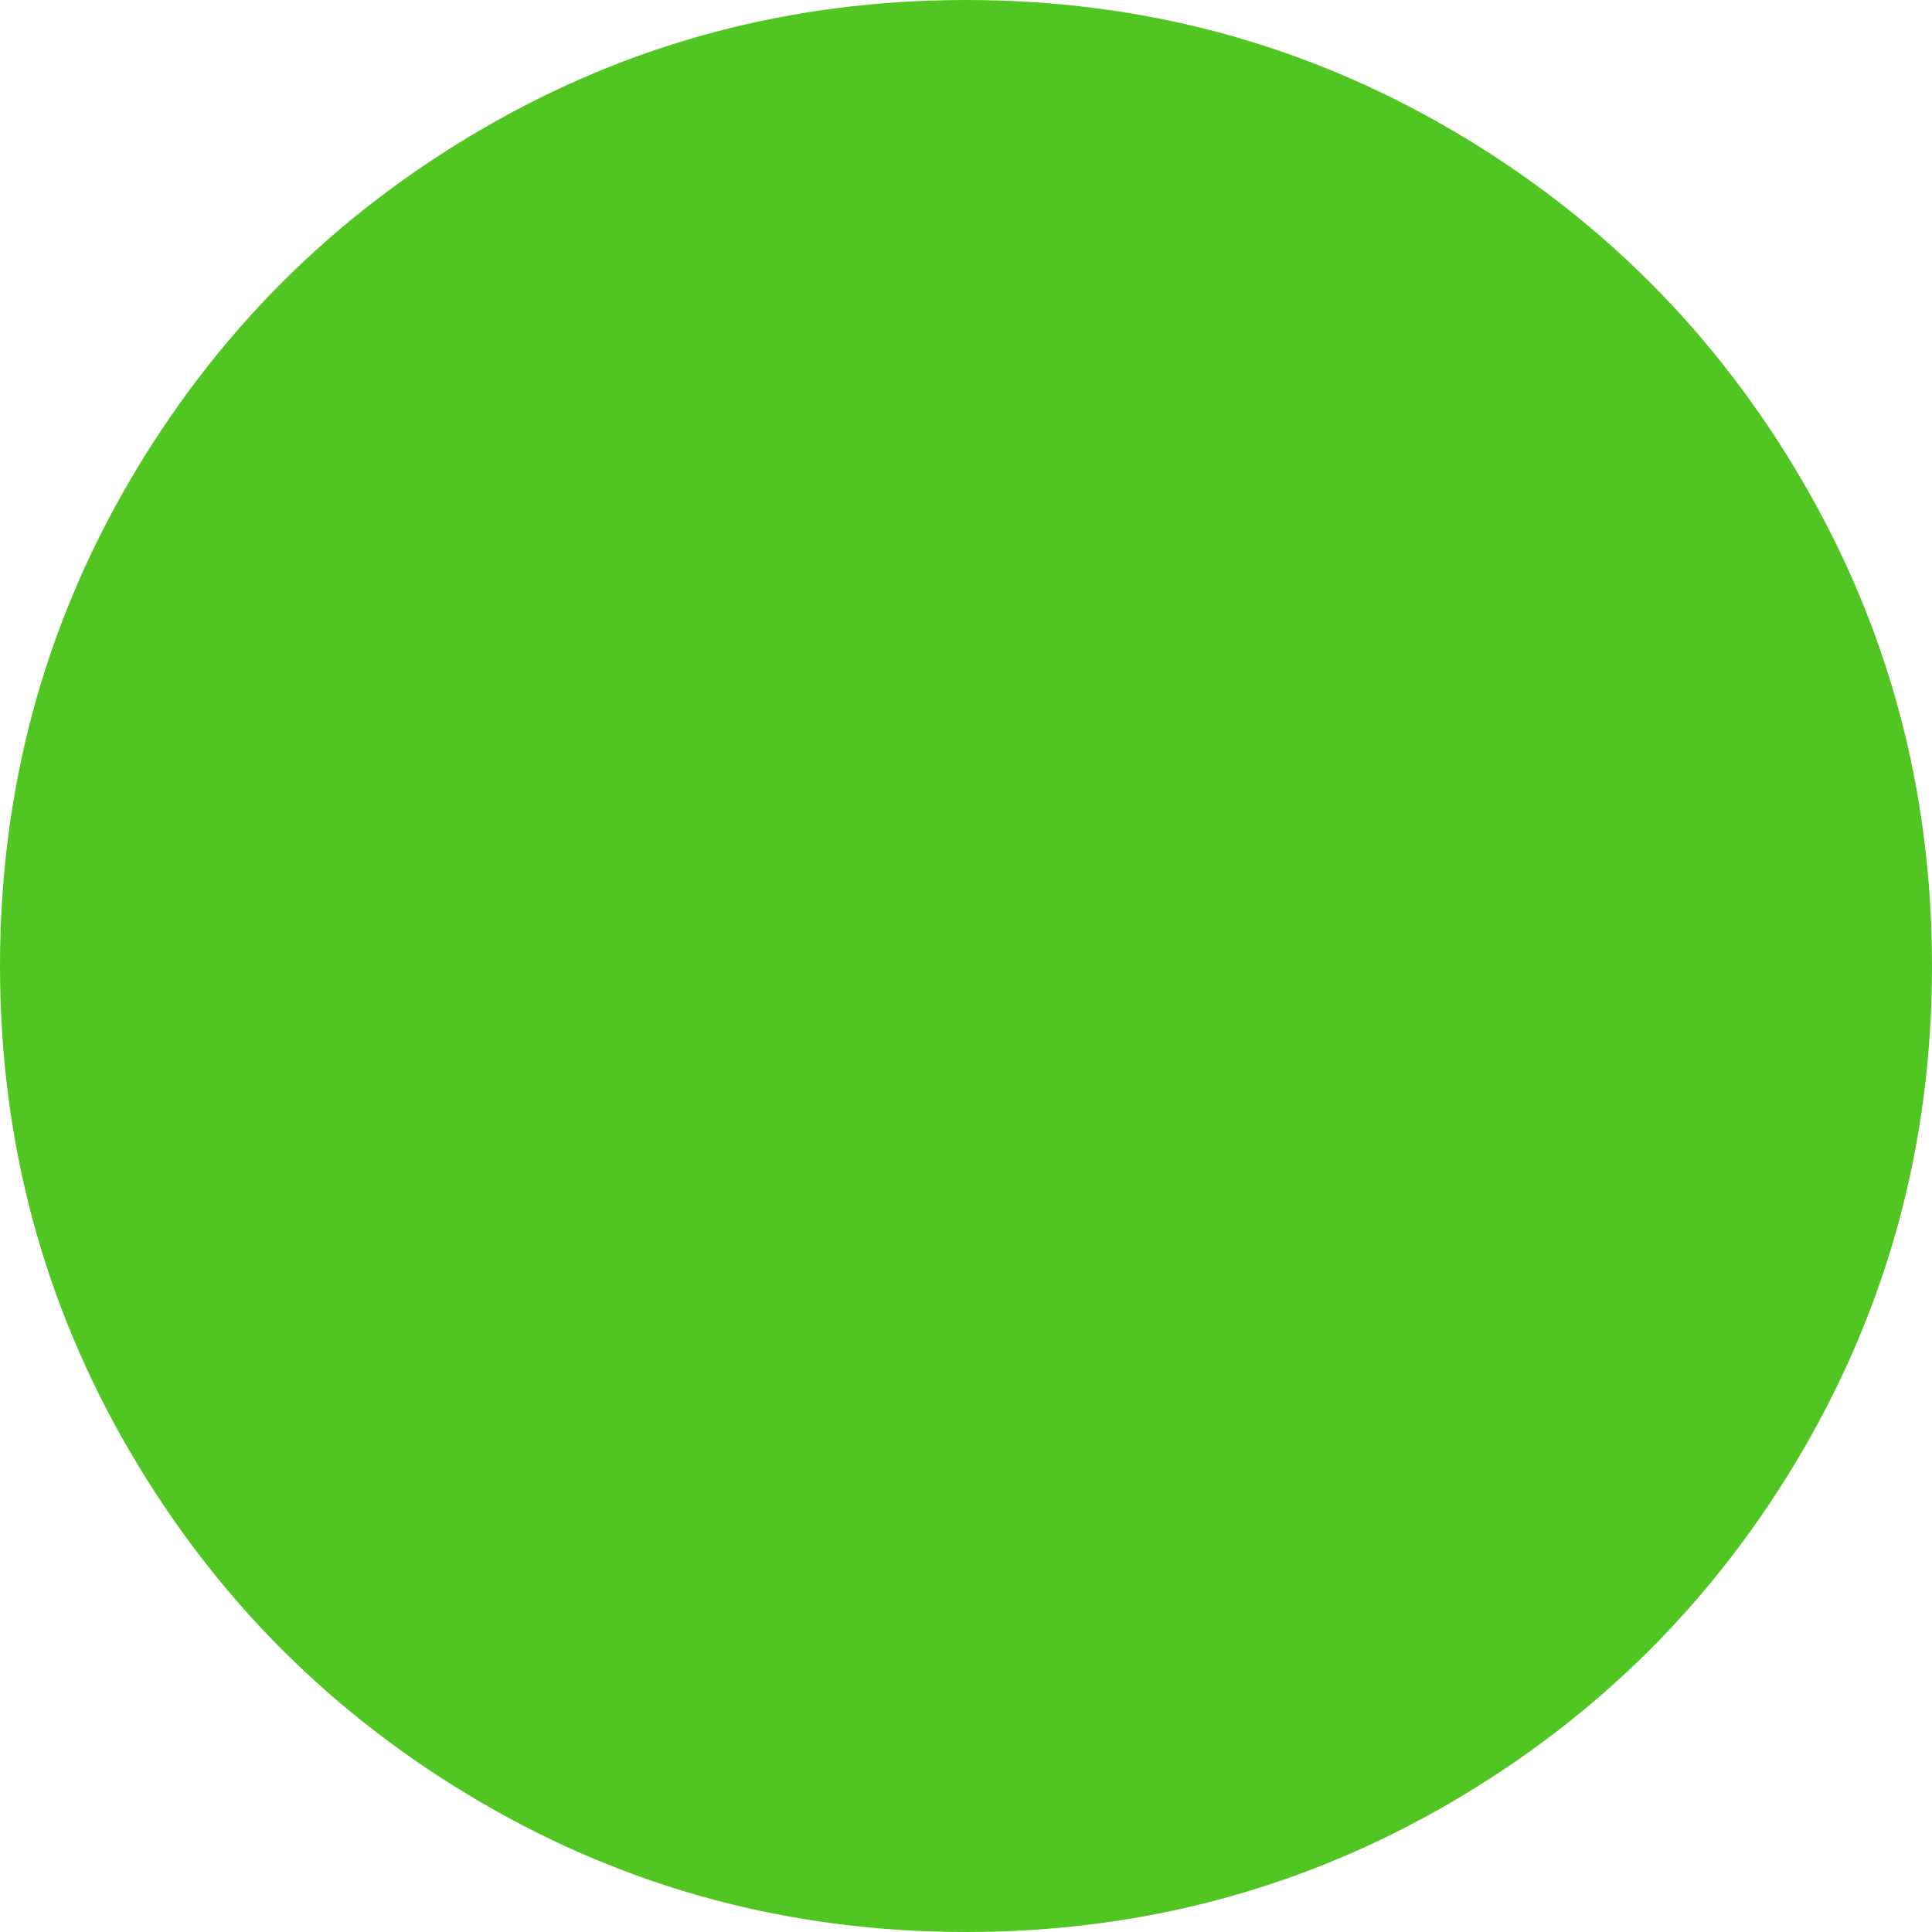 
<svg width="20px" height="20px" viewBox="0 0 20 20" version="1.1" xmlns="http://www.w3.org/2000/svg" xmlns:xlink="http://www.w3.org/1999/xlink">
    <g id="Page-1" stroke="none" stroke-width="1" fill="none" fill-rule="evenodd">
        <g id="app" transform="translate(-758, -251)" fill="#51C623">
            <g id="project-copy" transform="translate(13, 249)">
                <path d="M763.659,6.98 C762.765,5.448 761.552,4.235 760.02,3.341 C758.488,2.447 756.815,2 755,2 C753.186,2 751.513,2.447 749.981,3.341 C748.449,4.235 747.236,5.448 746.341,6.98 C745.447,8.513 745,10.186 745,12 C745,13.814 745.447,15.487 746.341,17.02 C747.235,18.551 748.448,19.765 749.981,20.659 C751.513,21.553 753.186,22 755,22 C756.814,22 758.488,21.553 760.02,20.659 C761.552,19.765 762.765,18.552 763.659,17.02 C764.553,15.487 765,13.814 765,12 C765,10.186 764.553,8.512 763.659,6.98 L763.659,6.98 Z" id="Path"></path>
            </g>
        </g>
    </g>
</svg>
